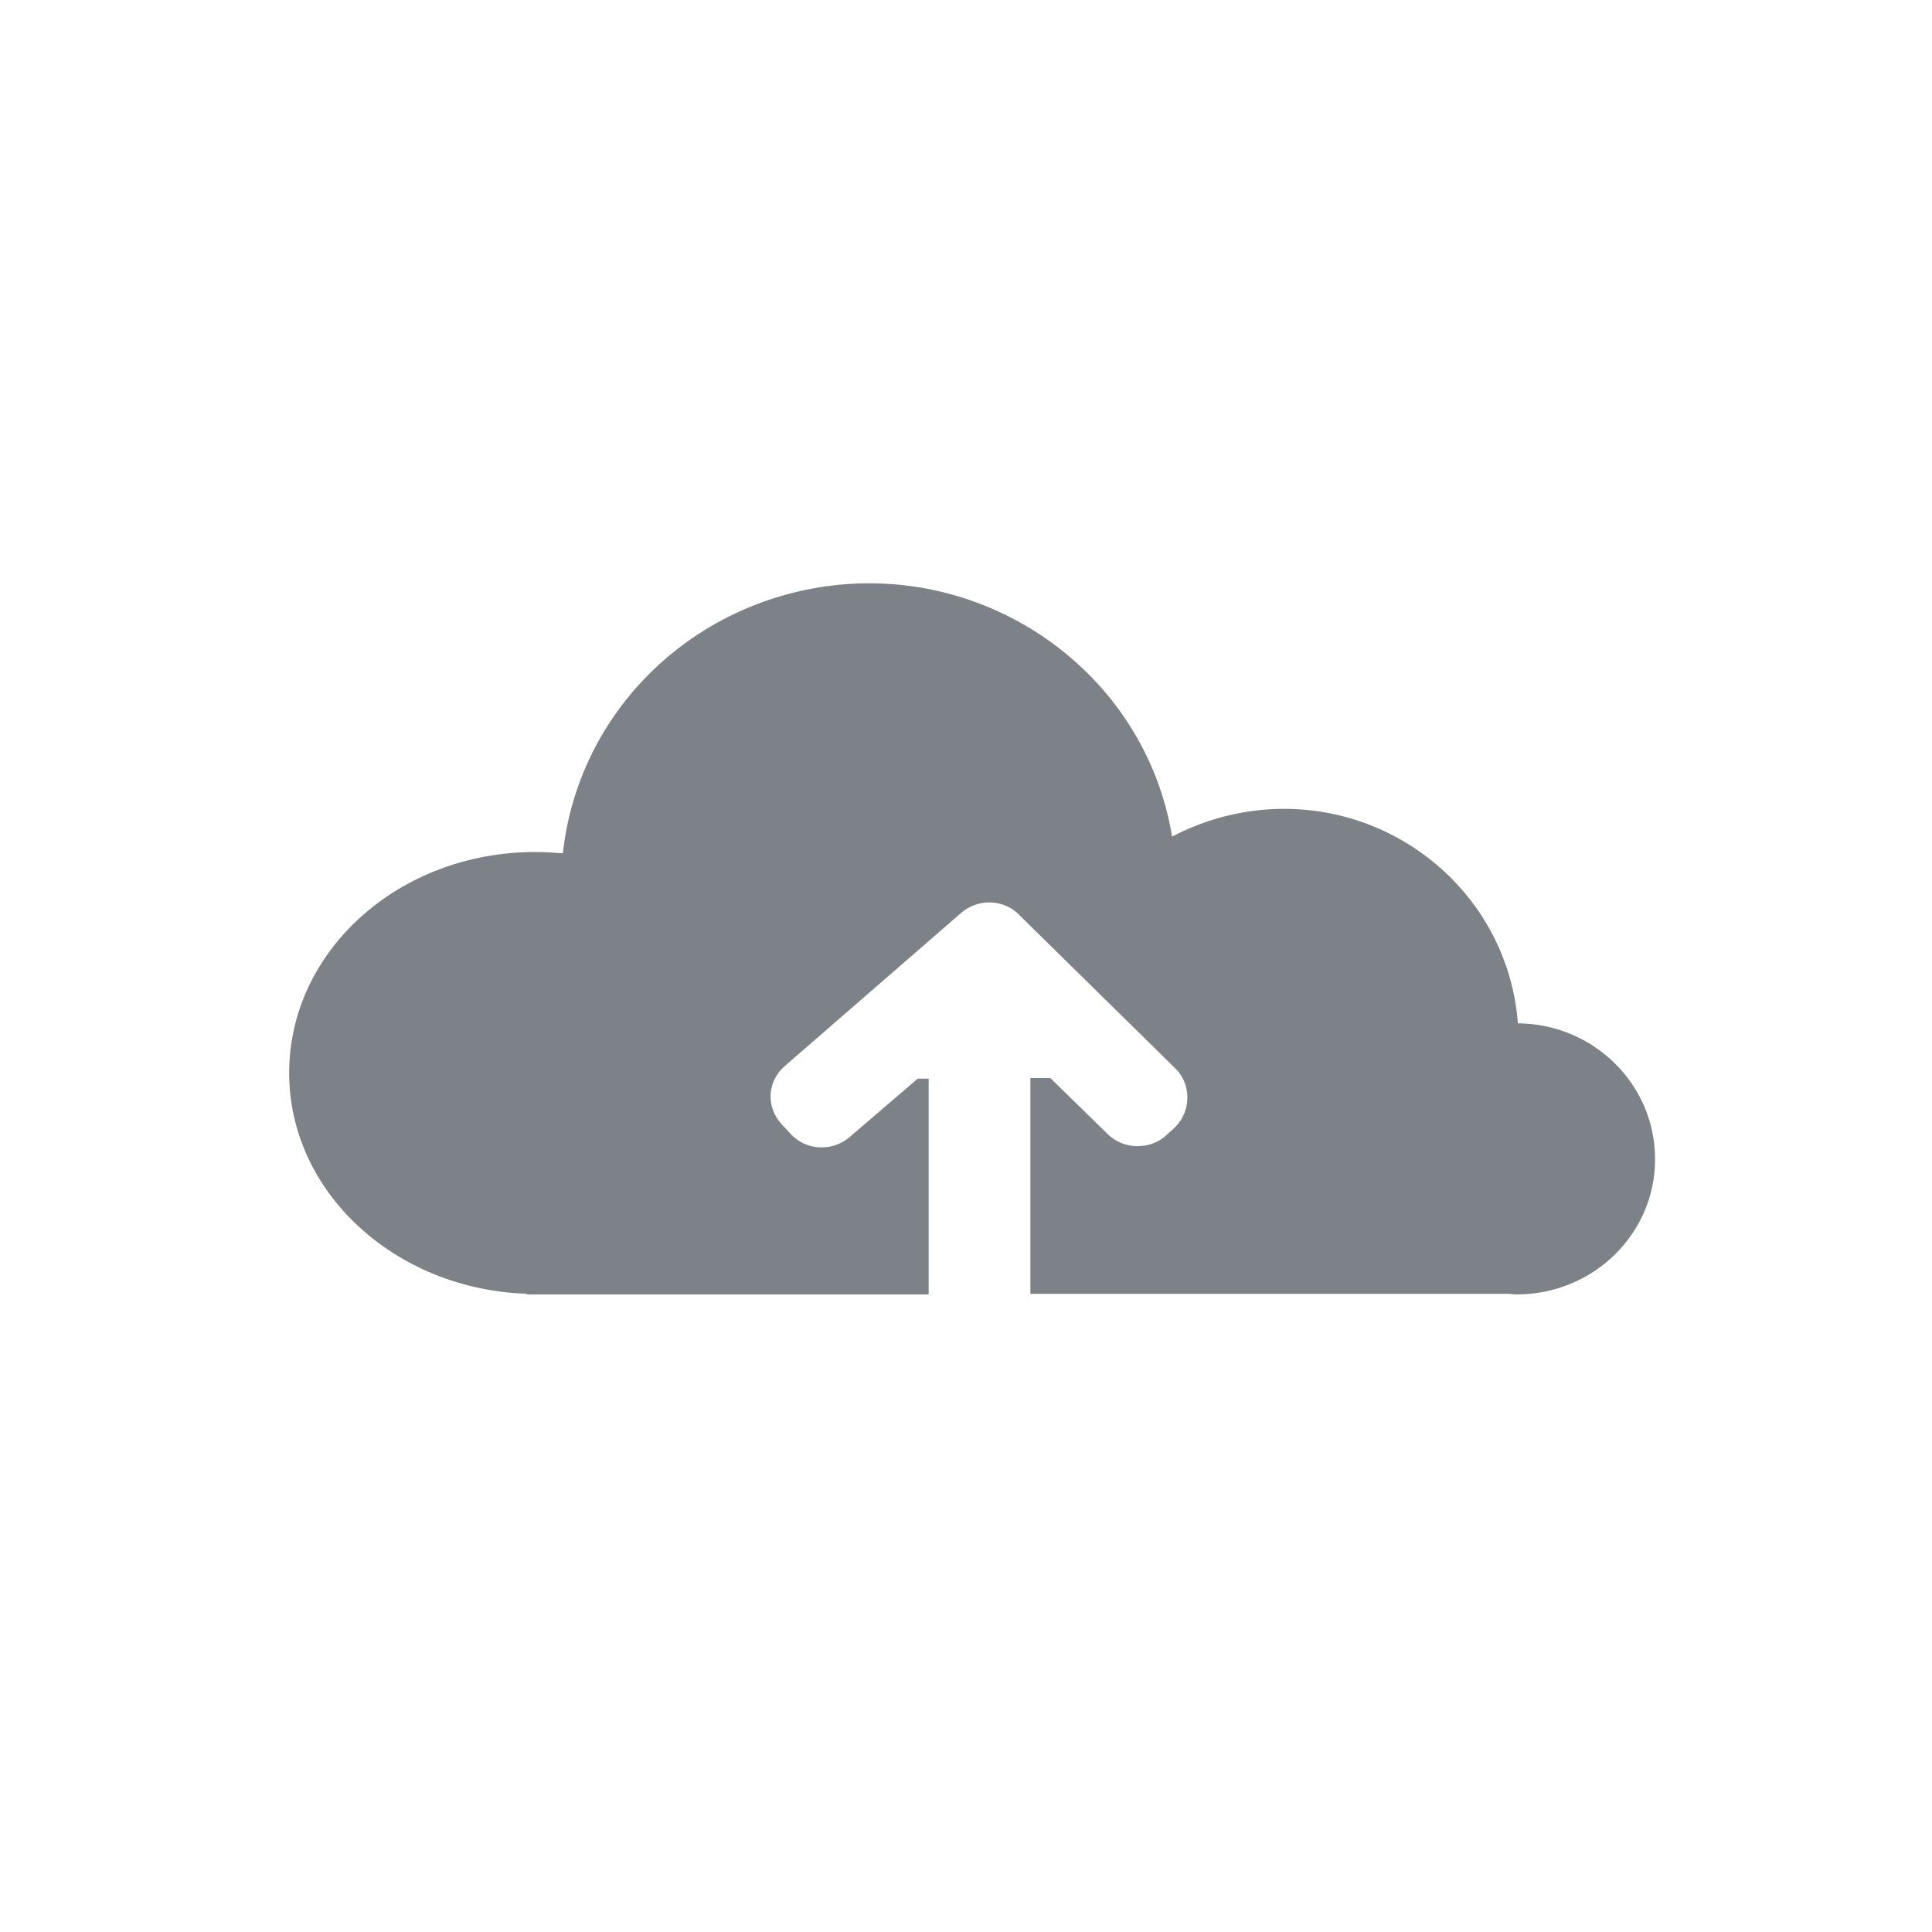 <svg xmlns="http://www.w3.org/2000/svg" viewBox="0 0 300 300">
    <style>.iconRestApiSVG0{fill:#7C8288;}</style>
    <title>carbon-icons</title>
    <path class="iconRestApiSVG0" d="M257 180c0 11.6-9.6 21-21.5 21-.4 0-1.1-.1-1.5-.1h-74v-33.5h3.1l8.9 8.7c2.5 2.5 6.8 2.5 9.3 0l1.2-1.1c2.5-2.5 2.5-6.7 0-9.1l-23.7-23.3-.3-.3c-2.4-2.7-6.6-2.9-9.3-.5l-27.3 23.7c-2.8 2.4-3 6.4-.5 9.1l1.3 1.4c2.4 2.7 6.6 2.9 9.3.5l10.5-9h1.7V201H81.8v-.1c-20.5-.7-36.9-15.8-36.9-34.3 0-18.9 17-34.3 38.2-34.3 1.5 0 2.9.1 4.3.2 2.3-21 18.5-37.8 39.8-41.3 26-4.2 50.6 13.2 54.8 38.7 4.6-2.4 9.5-3.8 14.6-4.2 20.1-1.5 37.6 13.4 39.1 33.2 11.8.1 21.3 9.5 21.3 21.1z"/>
</svg>